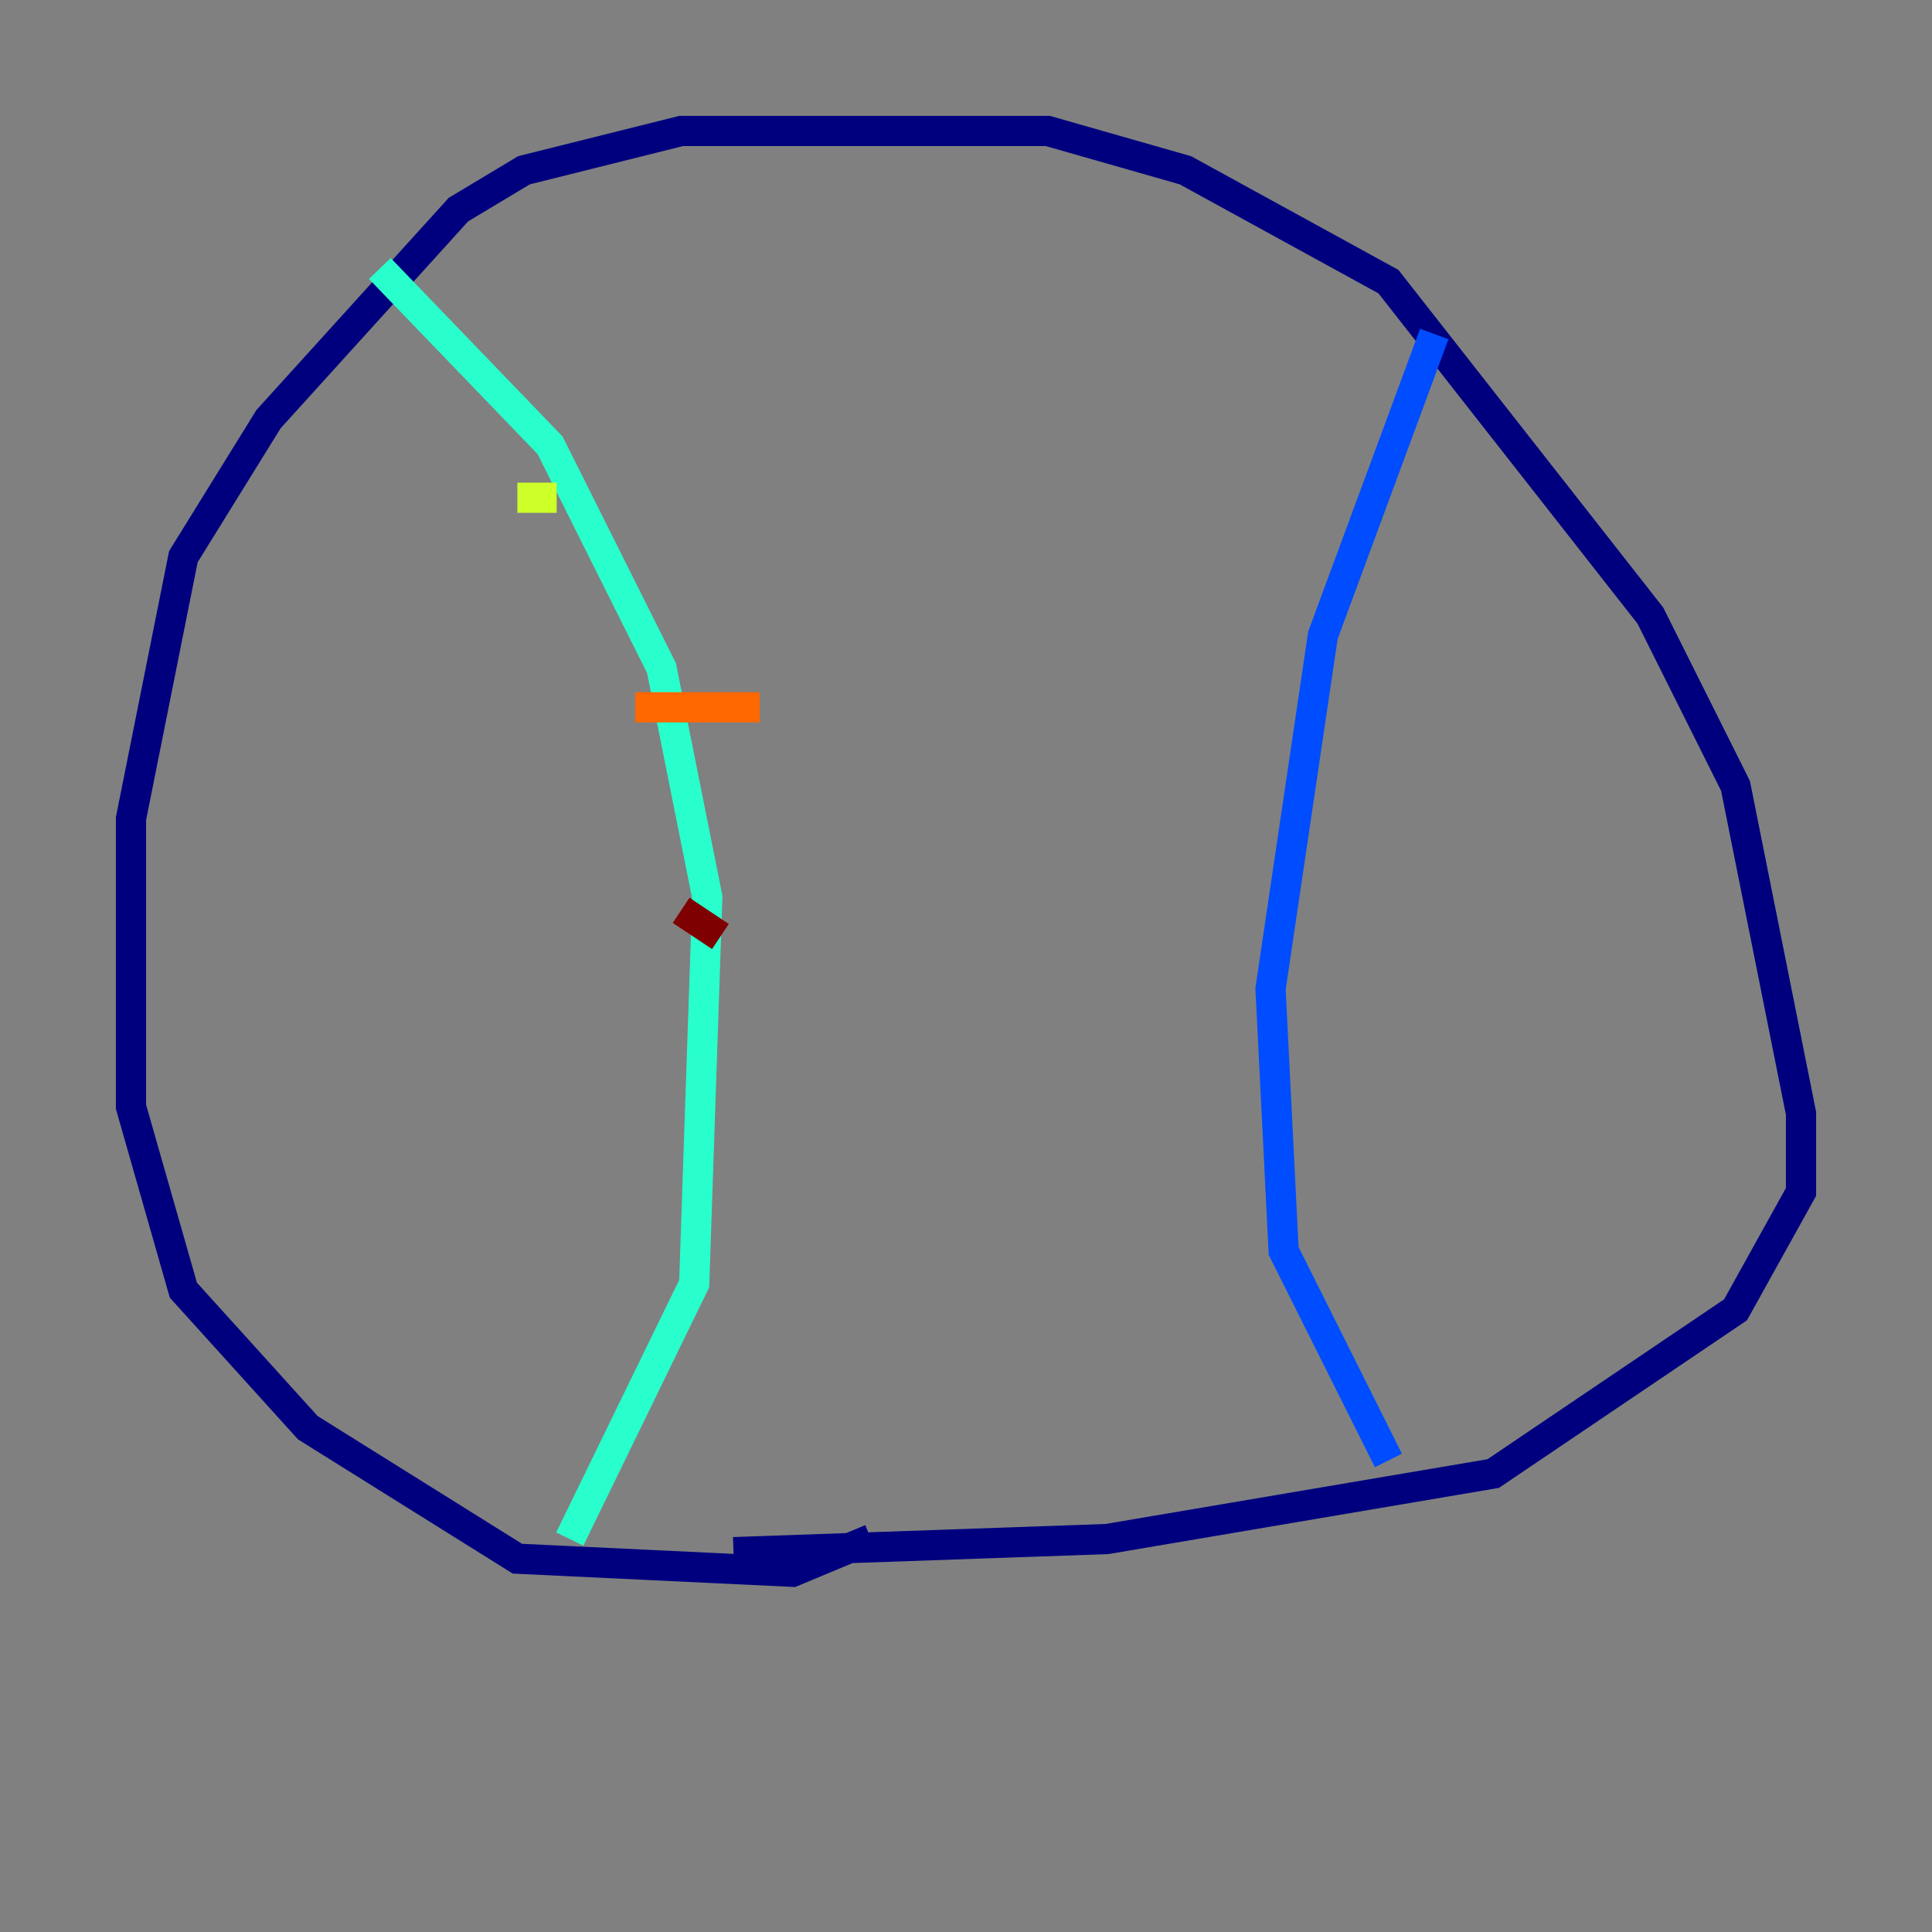 <?xml version="1.0" encoding="utf-8" ?>
<svg baseProfile="tiny" height="128" version="1.2" viewBox="0,0,128,128" width="128" xmlns="http://www.w3.org/2000/svg" xmlns:ev="http://www.w3.org/2001/xml-events" xmlns:xlink="http://www.w3.org/1999/xlink"><rect x="0" y="0" width="128" height="128" fill="#808080" stroke="none"/><defs /><polyline fill="none" points="57.709,101.966 52.502,104.136 34.278,103.268 20.393,94.59 12.149,85.478 8.678,73.329 8.678,54.237 12.149,36.881 17.79,27.77 30.373,13.885 34.712,11.281 45.125,8.678 69.424,8.678 78.536,11.281 91.986,18.658 109.342,40.786 114.983,52.068 119.322,73.763 119.322,78.969 114.983,86.78 98.929,97.627 73.329,101.966 48.597,102.834" stroke="#00007f" stroke-width="2" /><polyline fill="none" points="91.986,96.759 85.044,82.875 84.176,65.519 87.647,42.088 95.024,22.129" stroke="#004cff" stroke-width="2" /><polyline fill="none" points="37.749,101.966 45.993,85.044 46.861,59.444 43.824,44.258 36.447,29.505 25.166,17.79" stroke="#29ffcd" stroke-width="2" /><polyline fill="none" points="34.278,32.976 36.881,32.976" stroke="#cdff29" stroke-width="2" /><polyline fill="none" points="42.088,46.861 50.332,46.861" stroke="#ff6700" stroke-width="2" /><polyline fill="none" points="45.125,60.312 47.729,62.047" stroke="#7f0000" stroke-width="2" /></svg>